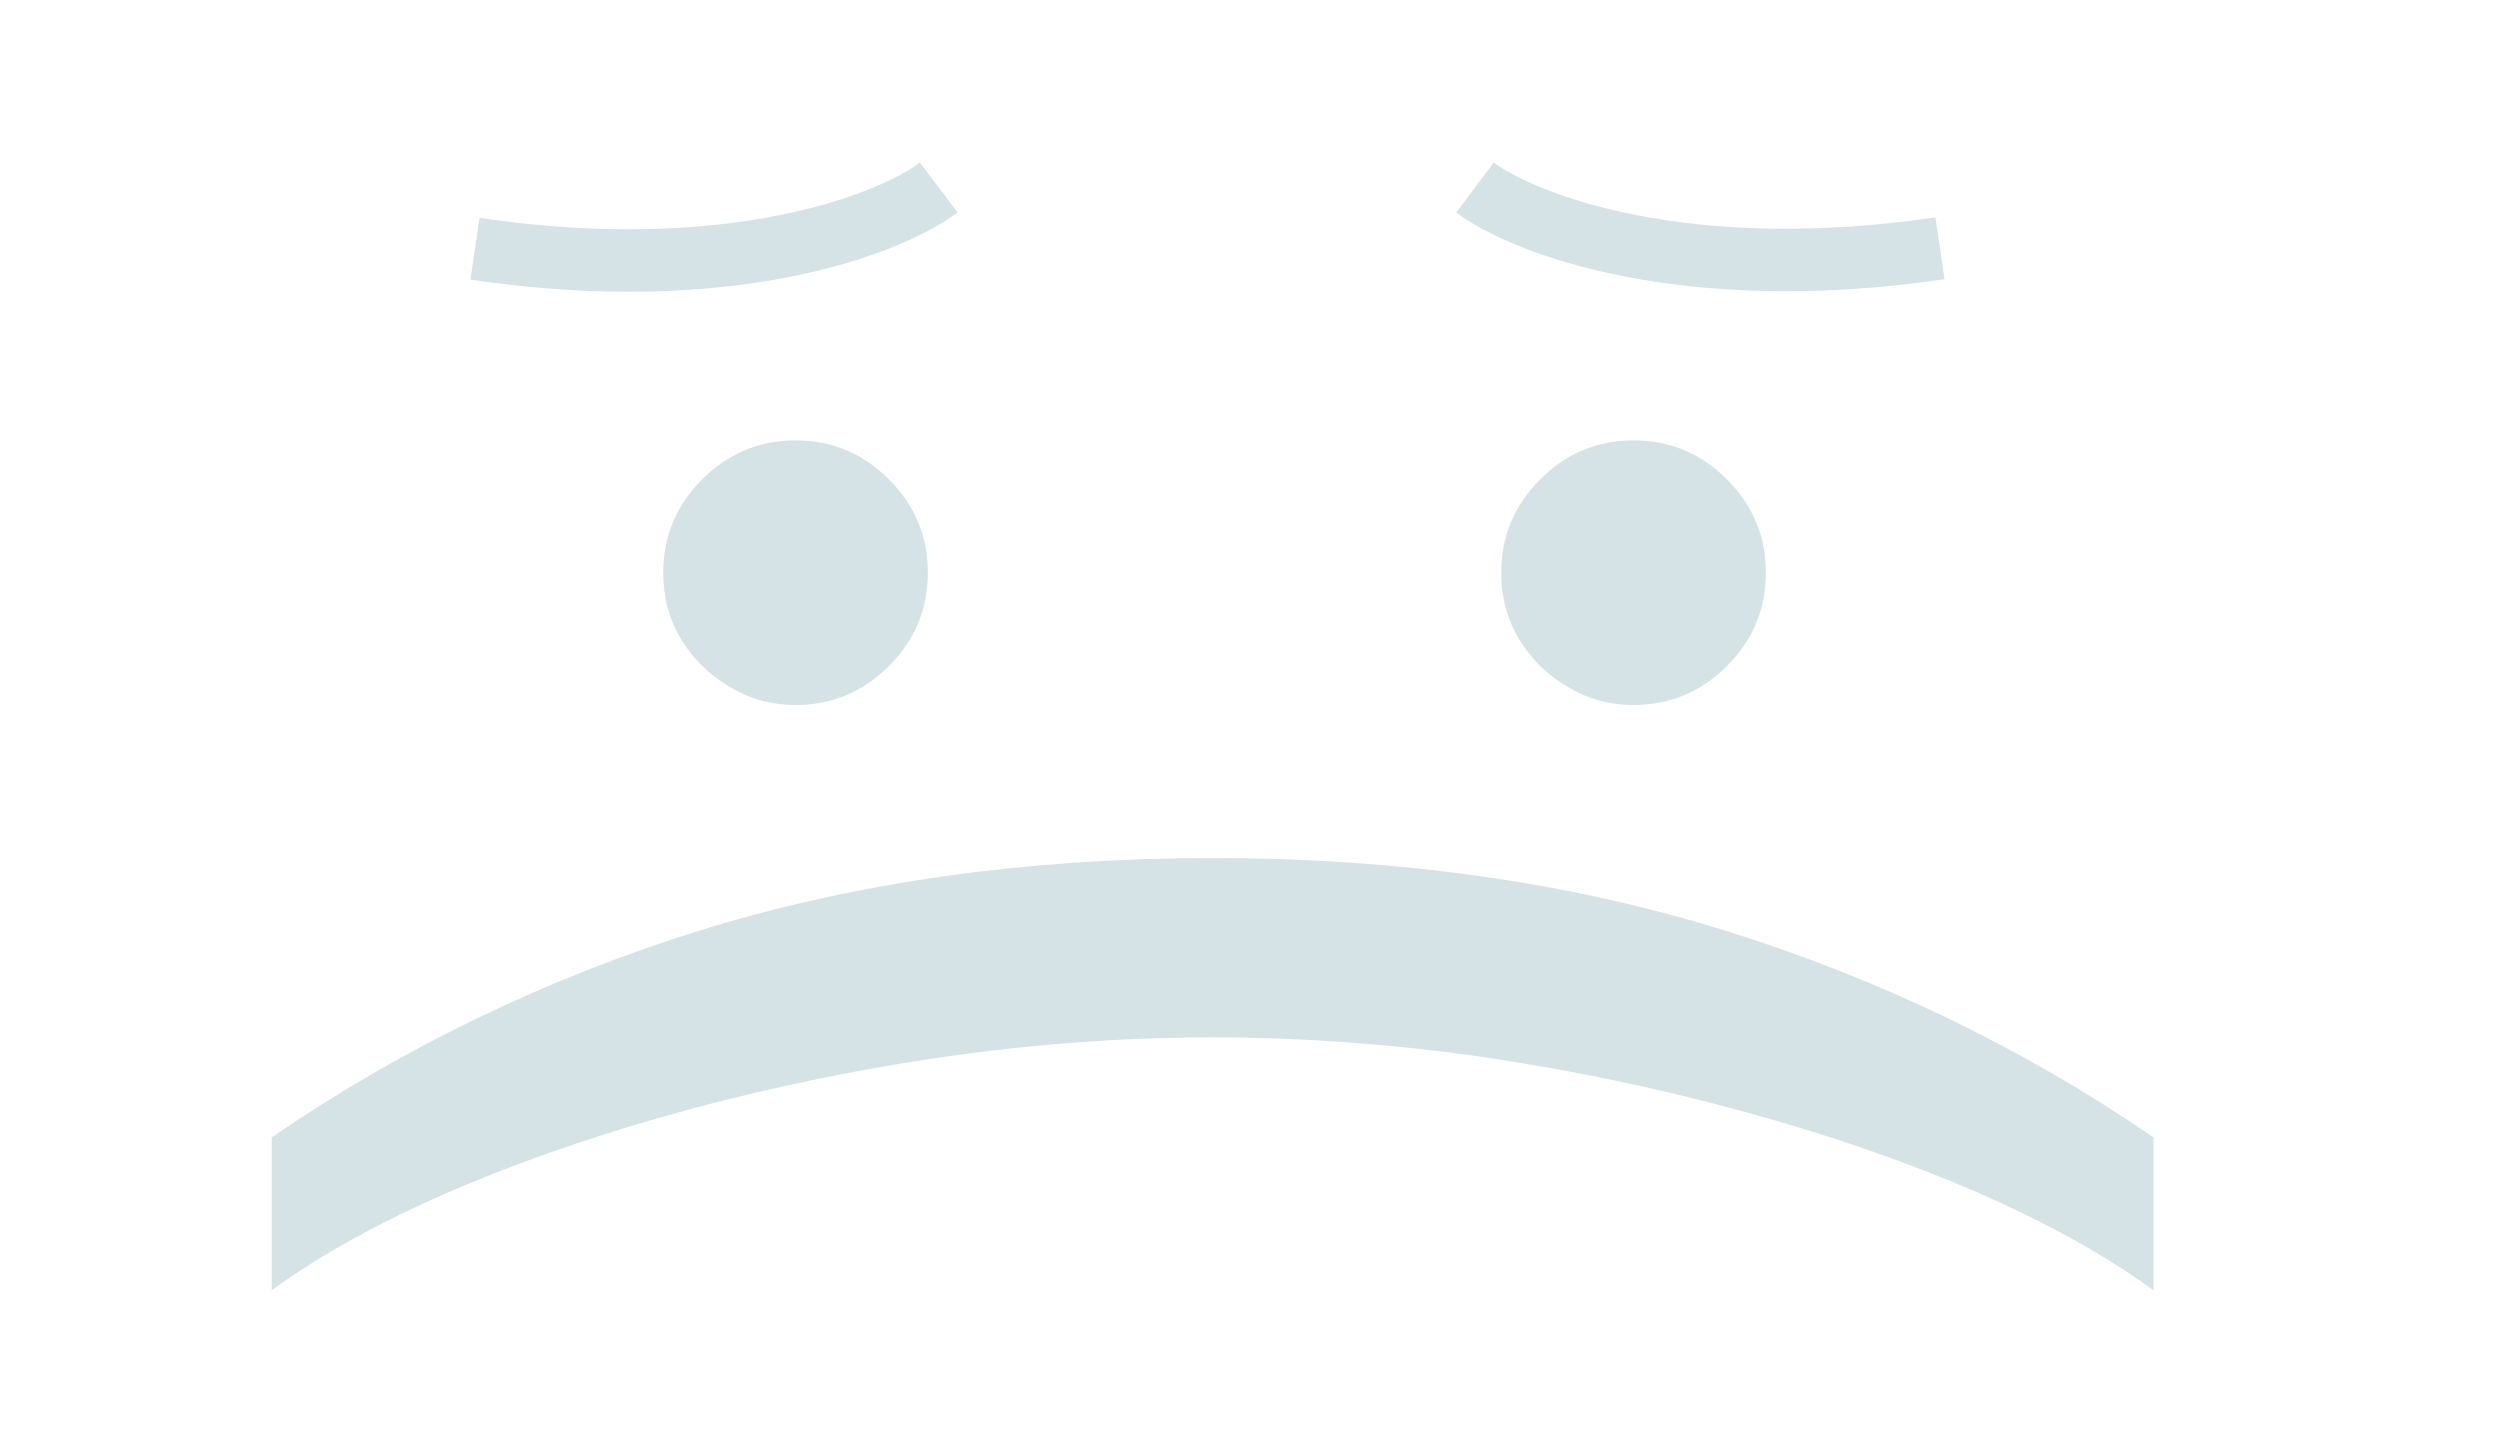 <svg width="1000" height="574" viewBox="0 0 1000 574" fill="none" xmlns="http://www.w3.org/2000/svg">
<g clip-path="url(#clip0_5831_344)">
<path d="M485.045 343.21C559.142 343.21 627.26 352.815 689.399 372.026C751.734 391.432 809.071 419.071 861.409 454.943V516.102C842.003 501.989 818.088 488.757 789.665 476.408C761.438 464.254 730.368 453.571 696.456 444.358C662.74 435.145 627.848 427.892 591.78 422.599C555.712 417.503 520.134 414.955 485.045 414.955C438.392 414.955 391.053 419.463 343.027 428.48C295.001 437.497 250.406 449.651 209.241 464.94C168.077 480.23 134.557 497.284 108.682 516.102V454.943C161.02 419.071 218.259 391.432 280.398 372.026C342.733 352.815 410.949 343.21 485.045 343.21Z" fill="#D5E3E6"/>
<path d="M265.295 229.085C265.295 214.58 270.49 202.132 280.879 191.743C291.268 181.354 303.716 176.159 318.222 176.159C332.727 176.159 345.175 181.354 355.564 191.743C365.953 202.132 371.148 214.58 371.148 229.085C371.148 243.591 365.953 256.038 355.564 266.428C345.175 276.817 332.727 282.011 318.222 282.011C308.616 282.011 299.795 279.561 291.759 274.661C283.722 269.956 277.253 263.585 272.352 255.548C267.648 247.707 265.295 238.886 265.295 229.085ZM600.494 229.085C600.494 214.58 605.689 202.132 616.078 191.743C626.467 181.354 638.915 176.159 653.42 176.159C667.926 176.159 680.374 181.354 690.763 191.743C701.152 202.132 706.347 214.58 706.347 229.085C706.347 243.591 701.152 256.038 690.763 266.428C680.374 276.817 667.926 282.011 653.42 282.011C643.815 282.011 634.994 279.561 626.957 274.661C618.92 269.956 612.452 263.585 607.551 255.548C602.847 247.707 600.494 238.886 600.494 229.085Z" fill="#D5E3E6"/>
<path d="M776 99.324C673.324 114.414 609.218 89.396 590 75" stroke="#D5E3E6" stroke-width="25"/>
<path d="M190 99.5C292.4 114.7 356.333 89.5 375.5 75" stroke="#D5E3E6" stroke-width="25"/>
</g>
<defs>
<clipPath id="clip0_5831_344">
<rect width="1000" height="574" fill="white"/>
</clipPath>
</defs>
</svg>
